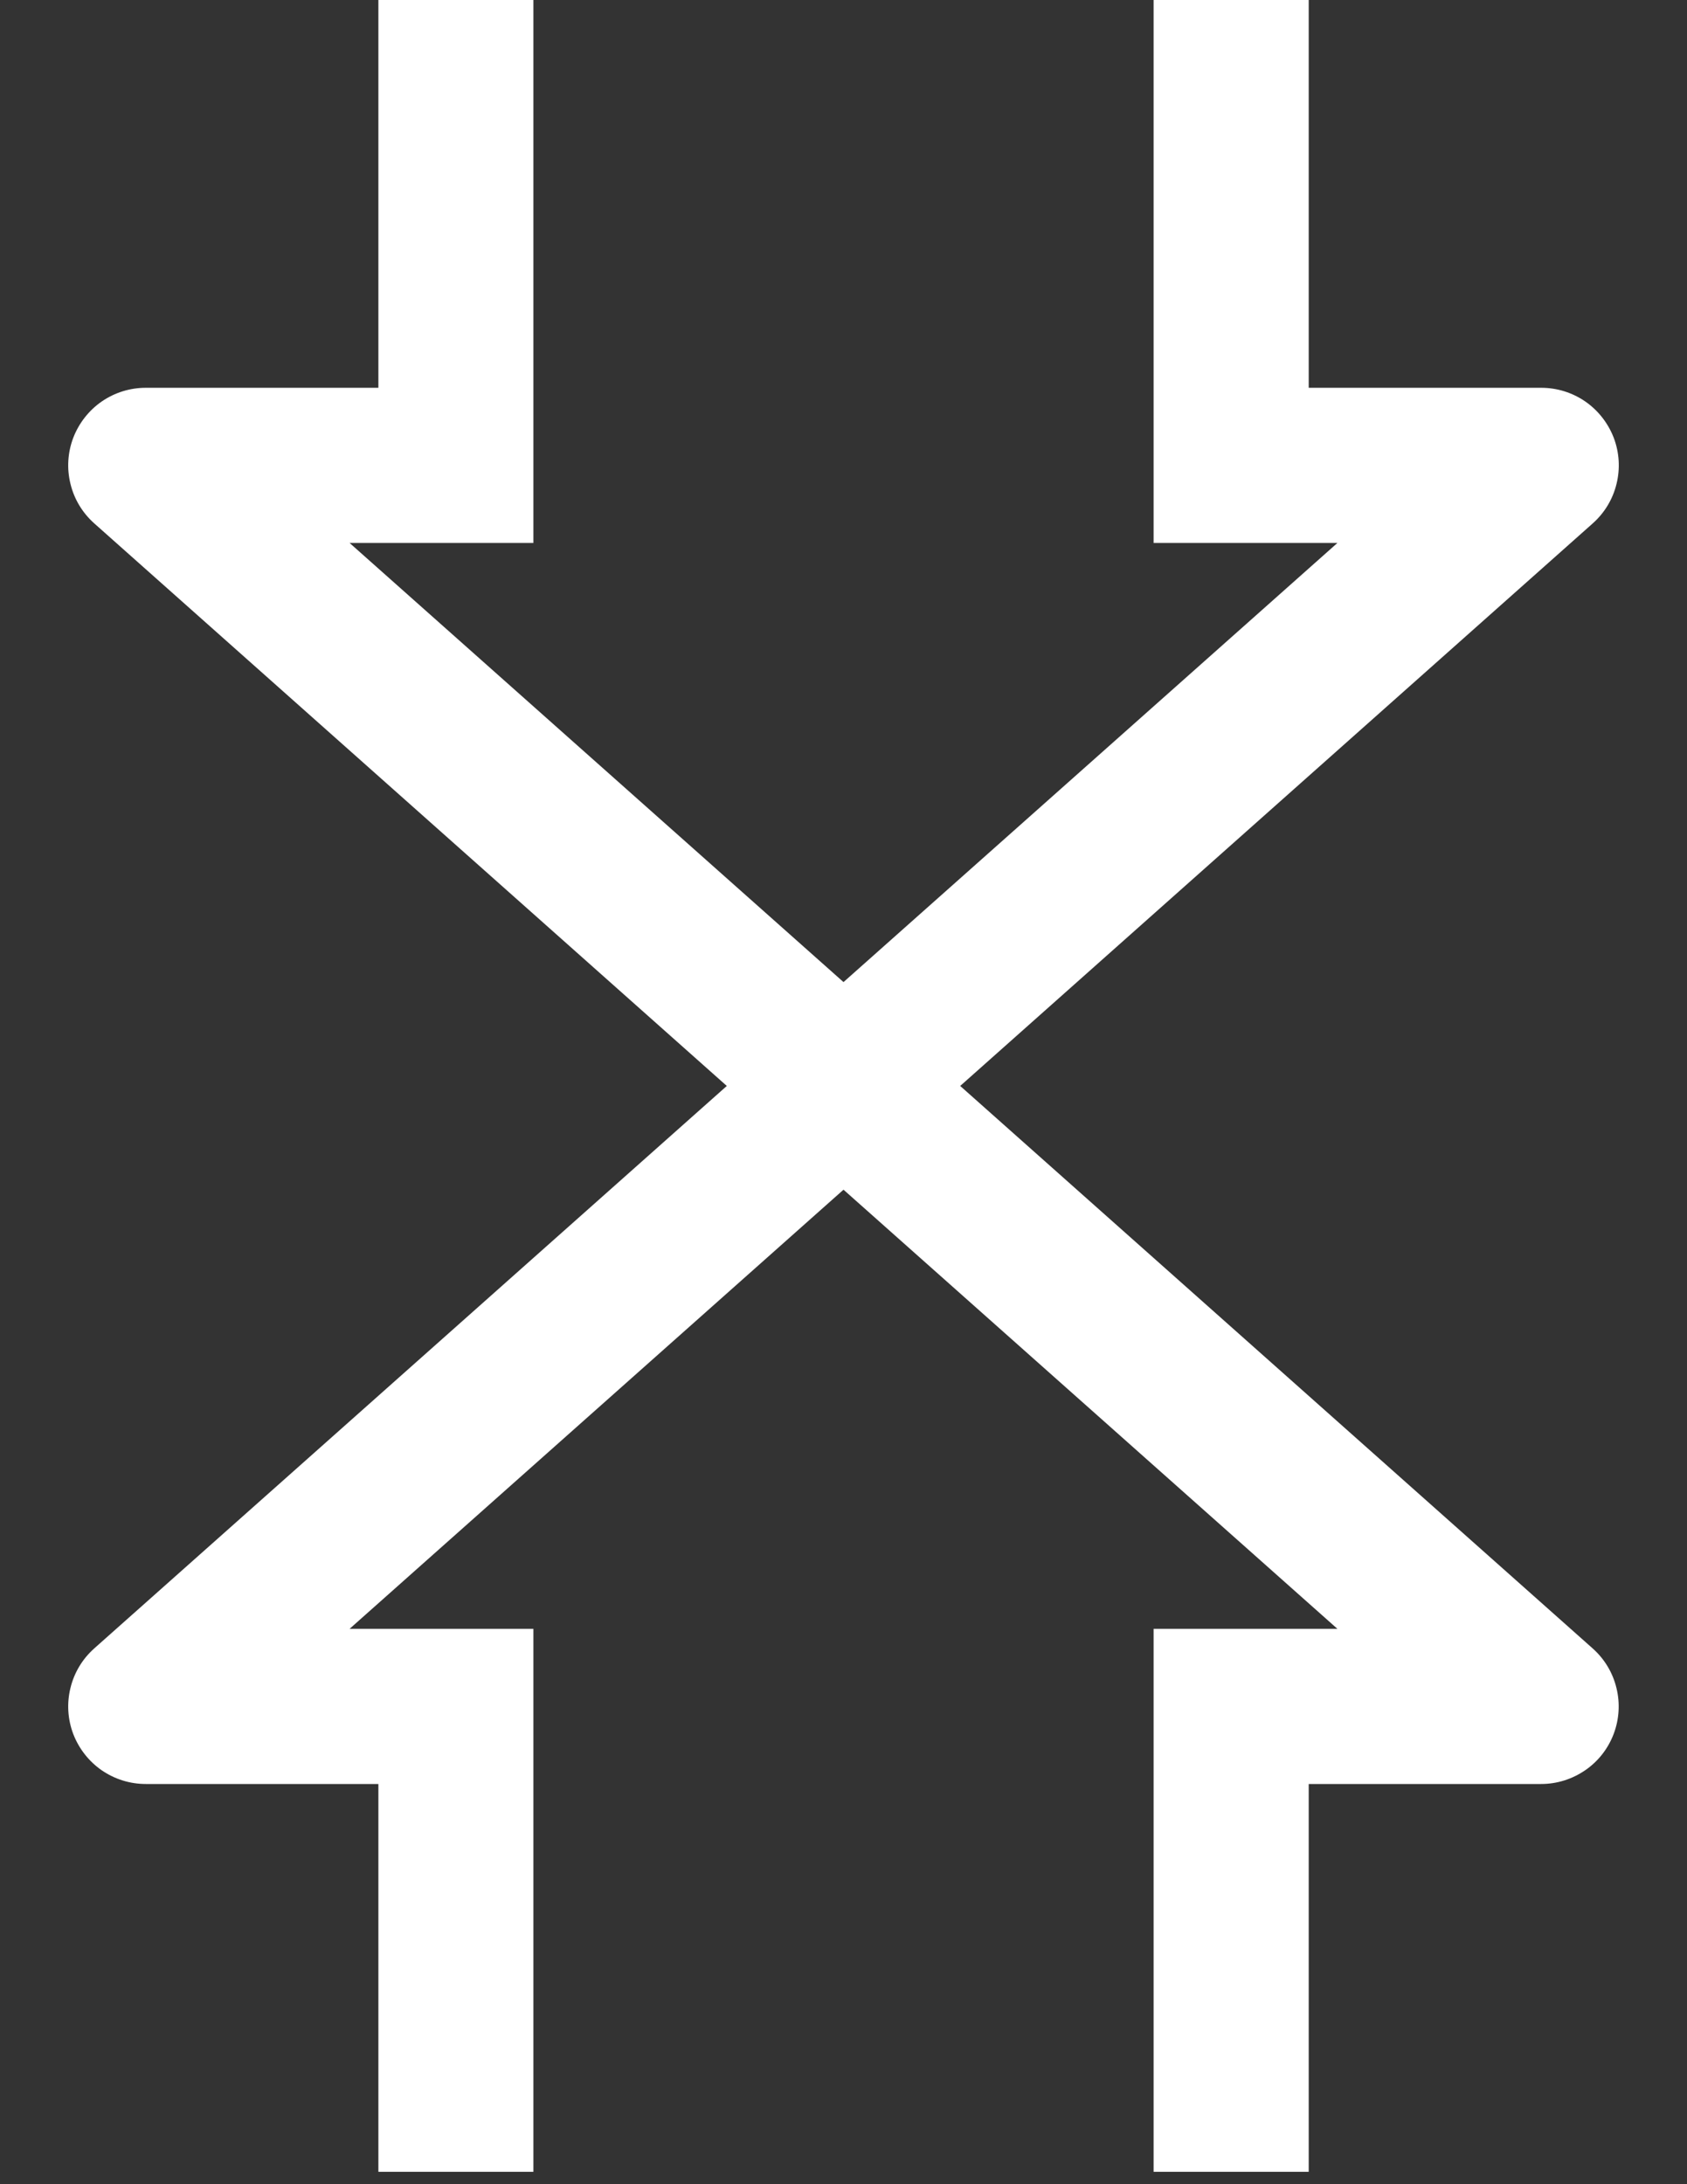 <svg width="17" height="22" viewBox="0 0 17 22" fill="none" xmlns="http://www.w3.org/2000/svg">
<rect x="0" y="0" width="17" height="22" fill="#333333" stroke="none"/>
<path d="M9.676 10.938L16.051 5.271C16.169 5.166 16.253 5.027 16.29 4.873C16.328 4.719 16.318 4.558 16.262 4.41C16.205 4.262 16.105 4.134 15.975 4.044C15.844 3.954 15.69 3.906 15.531 3.906H13.188V0H11.625V5.469H13.477L8.5 9.892L3.523 5.469H5.375V0H3.813V3.906H1.469C1.31 3.906 1.156 3.954 1.025 4.044C0.895 4.134 0.795 4.262 0.738 4.41C0.682 4.558 0.672 4.719 0.71 4.873C0.747 5.027 0.831 5.166 0.949 5.271L7.324 10.938L0.949 16.604C0.831 16.709 0.747 16.848 0.71 17.002C0.672 17.156 0.682 17.317 0.738 17.465C0.795 17.613 0.895 17.741 1.025 17.831C1.156 17.921 1.31 17.969 1.469 17.969H3.813V21.875H5.375V16.406H3.523L8.5 11.983L13.477 16.406H11.625V21.875H13.188V17.969H15.531C15.69 17.969 15.844 17.92 15.975 17.83C16.105 17.741 16.205 17.613 16.261 17.465C16.317 17.317 16.327 17.155 16.289 17.002C16.252 16.848 16.168 16.709 16.05 16.604L9.676 10.938Z" fill="white"/>
</svg>
